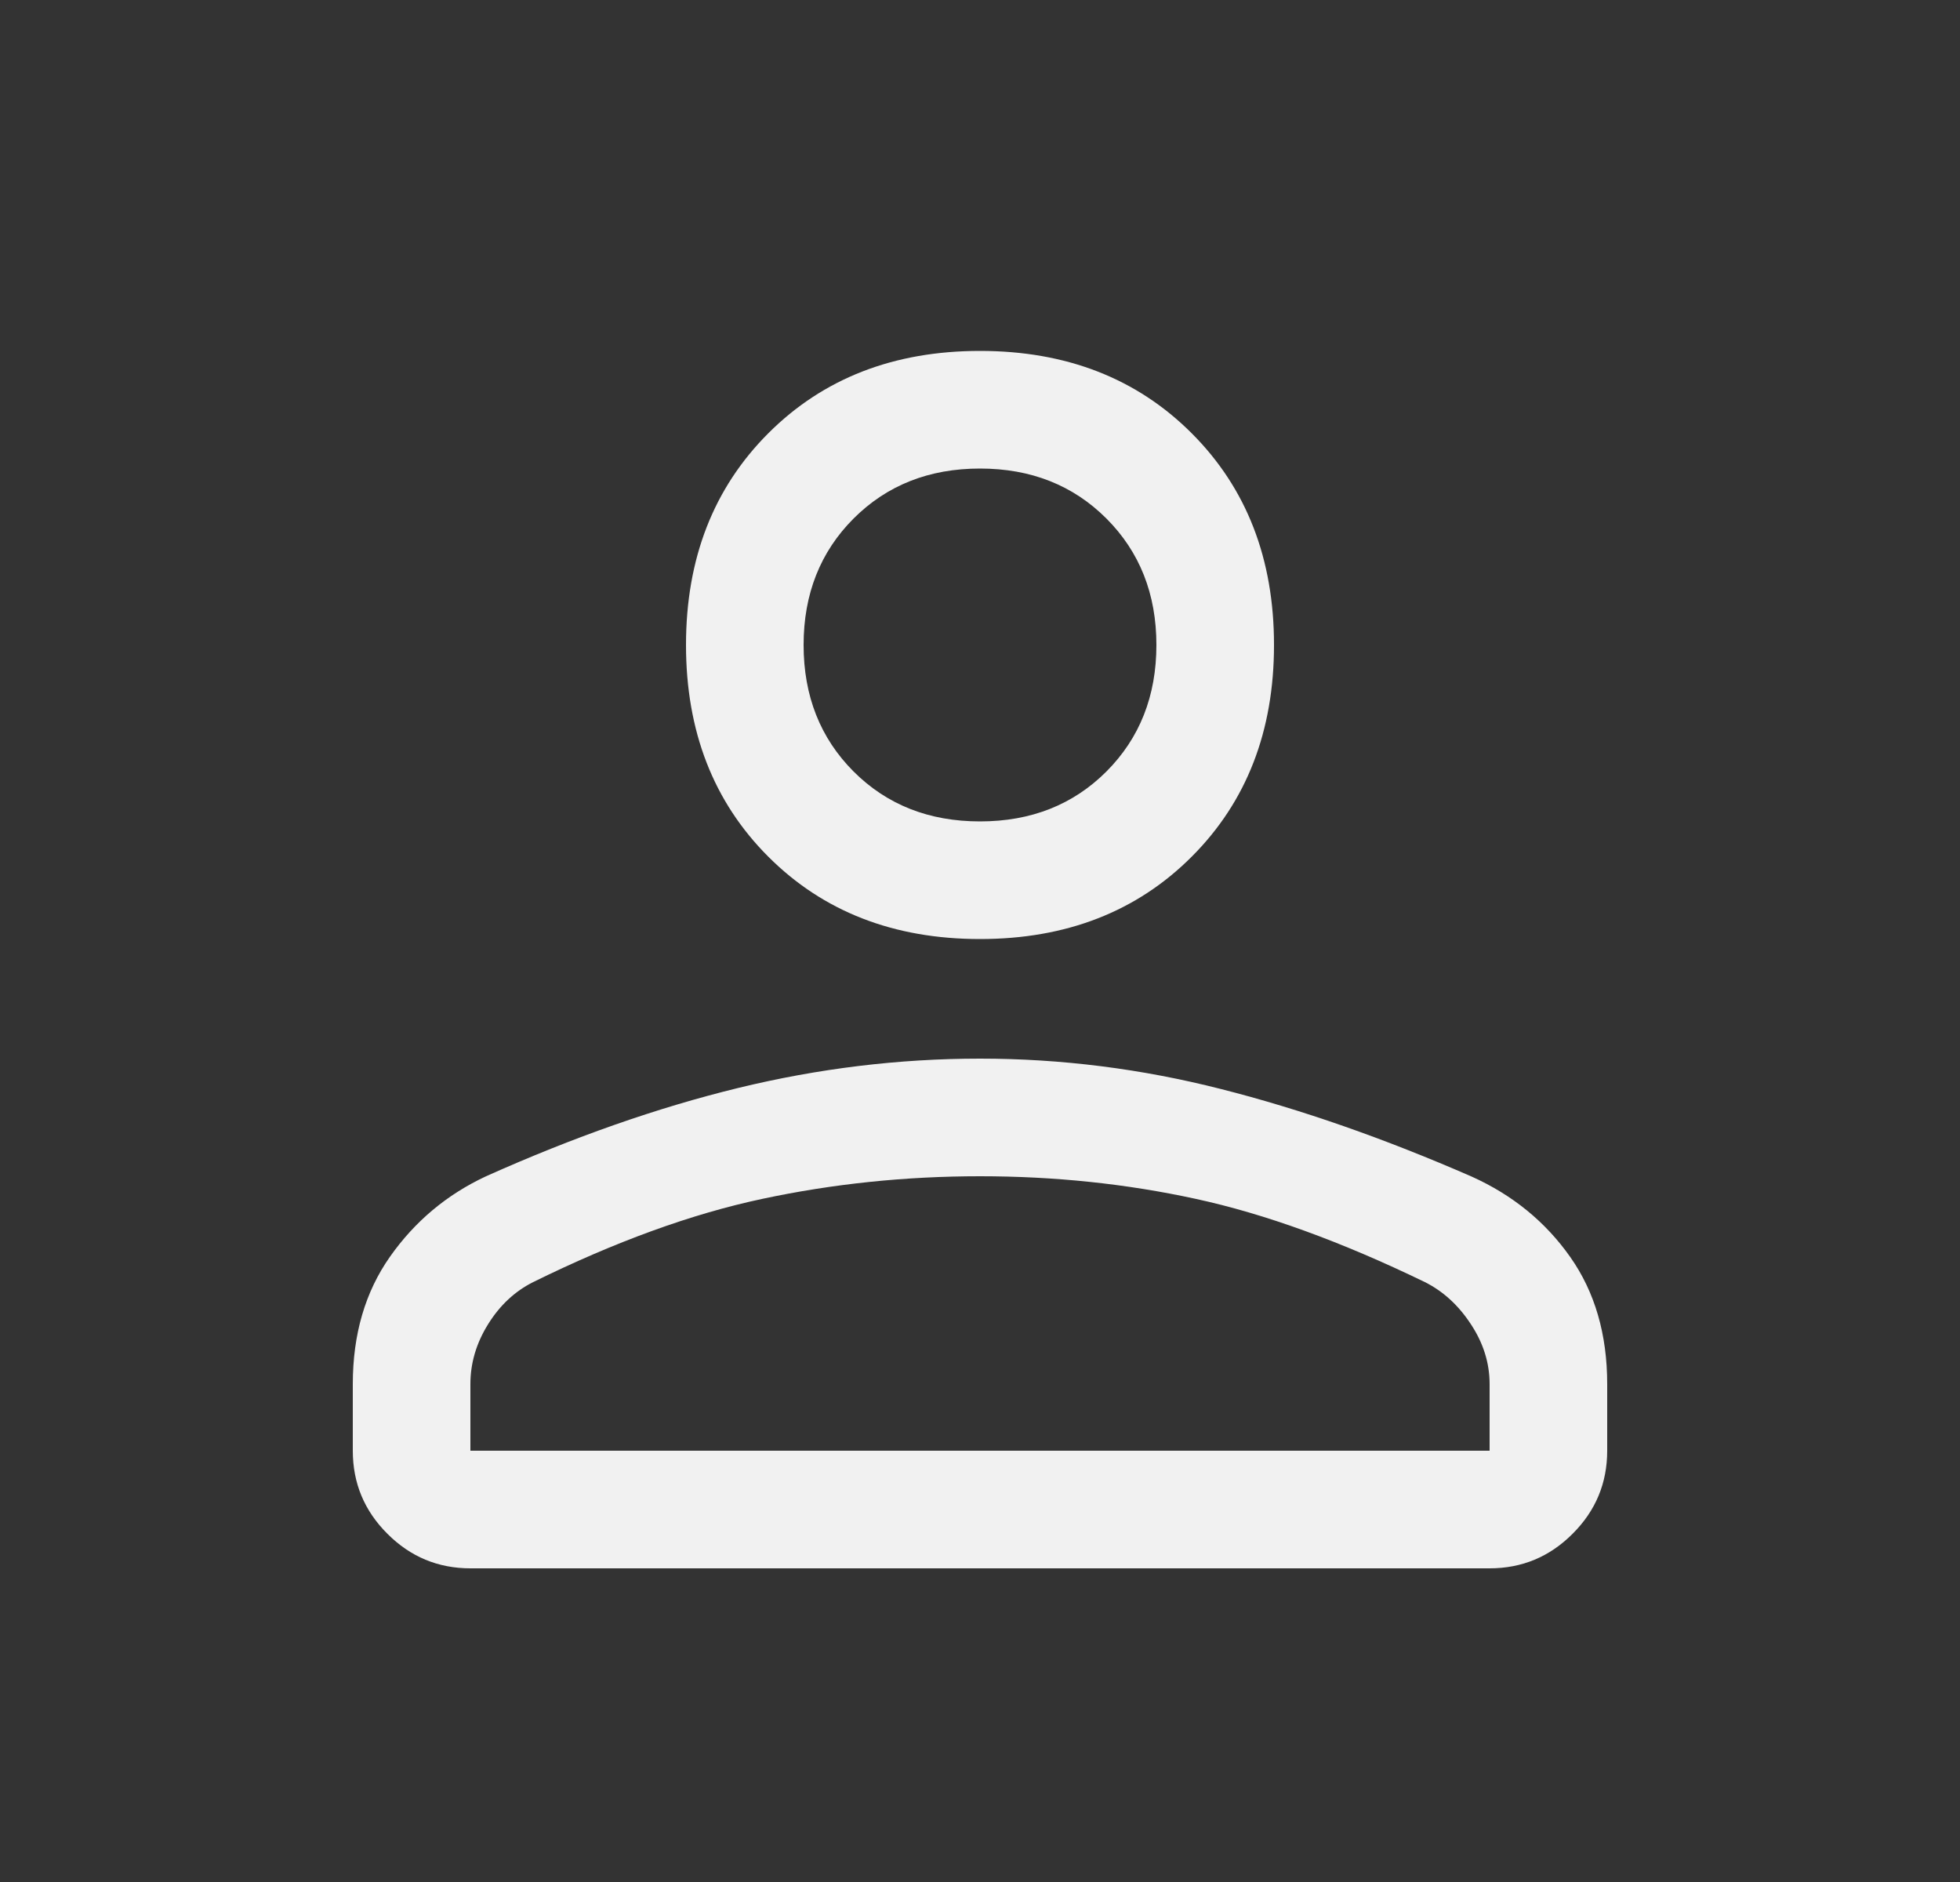 <svg width="25" height="24" viewBox="0 0 25 24" fill="none" xmlns="http://www.w3.org/2000/svg">
<rect x="0" y="0" width="25" height="24" fill="#333333" stroke="none"/>
<path d="M12.5 11.975C11.4 11.975 10.5 11.625 9.8 10.925C9.1 10.225 8.75 9.325 8.75 8.225C8.75 7.125 9.1 6.225 9.8 5.525C10.5 4.825 11.4 4.475 12.5 4.475C13.6 4.475 14.5 4.825 15.2 5.525C15.9 6.225 16.25 7.125 16.25 8.225C16.25 9.325 15.9 10.225 15.2 10.925C14.5 11.625 13.6 11.975 12.5 11.975ZM19 20H6C5.588 20 5.234 19.853 4.941 19.559C4.647 19.266 4.5 18.913 4.5 18.5V17.65C4.5 17.017 4.658 16.475 4.975 16.025C5.292 15.575 5.7 15.233 6.2 15C7.317 14.5 8.387 14.125 9.412 13.875C10.438 13.625 11.467 13.5 12.5 13.5C13.533 13.5 14.558 13.629 15.575 13.888C16.592 14.146 17.658 14.518 18.773 15.005C19.295 15.24 19.713 15.582 20.028 16.029C20.343 16.476 20.5 17.017 20.5 17.65V18.5C20.5 18.913 20.353 19.266 20.059 19.559C19.766 19.853 19.413 20 19 20ZM6 18.5H19V17.65C19 17.383 18.921 17.129 18.762 16.888C18.604 16.646 18.408 16.467 18.175 16.35C17.108 15.833 16.133 15.479 15.25 15.288C14.367 15.096 13.45 15 12.5 15C11.55 15 10.625 15.096 9.725 15.288C8.825 15.479 7.85 15.833 6.8 16.35C6.567 16.467 6.375 16.646 6.225 16.888C6.075 17.129 6 17.383 6 17.65V18.5ZM12.5 10.475C13.15 10.475 13.688 10.263 14.113 9.838C14.537 9.413 14.75 8.875 14.75 8.225C14.75 7.575 14.537 7.038 14.113 6.613C13.688 6.188 13.15 5.975 12.5 5.975C11.85 5.975 11.312 6.188 10.887 6.613C10.463 7.038 10.25 7.575 10.25 8.225C10.25 8.875 10.463 9.413 10.887 9.838C11.312 10.263 11.85 10.475 12.5 10.475Z" fill="#F1F1F1"/>
</svg>
